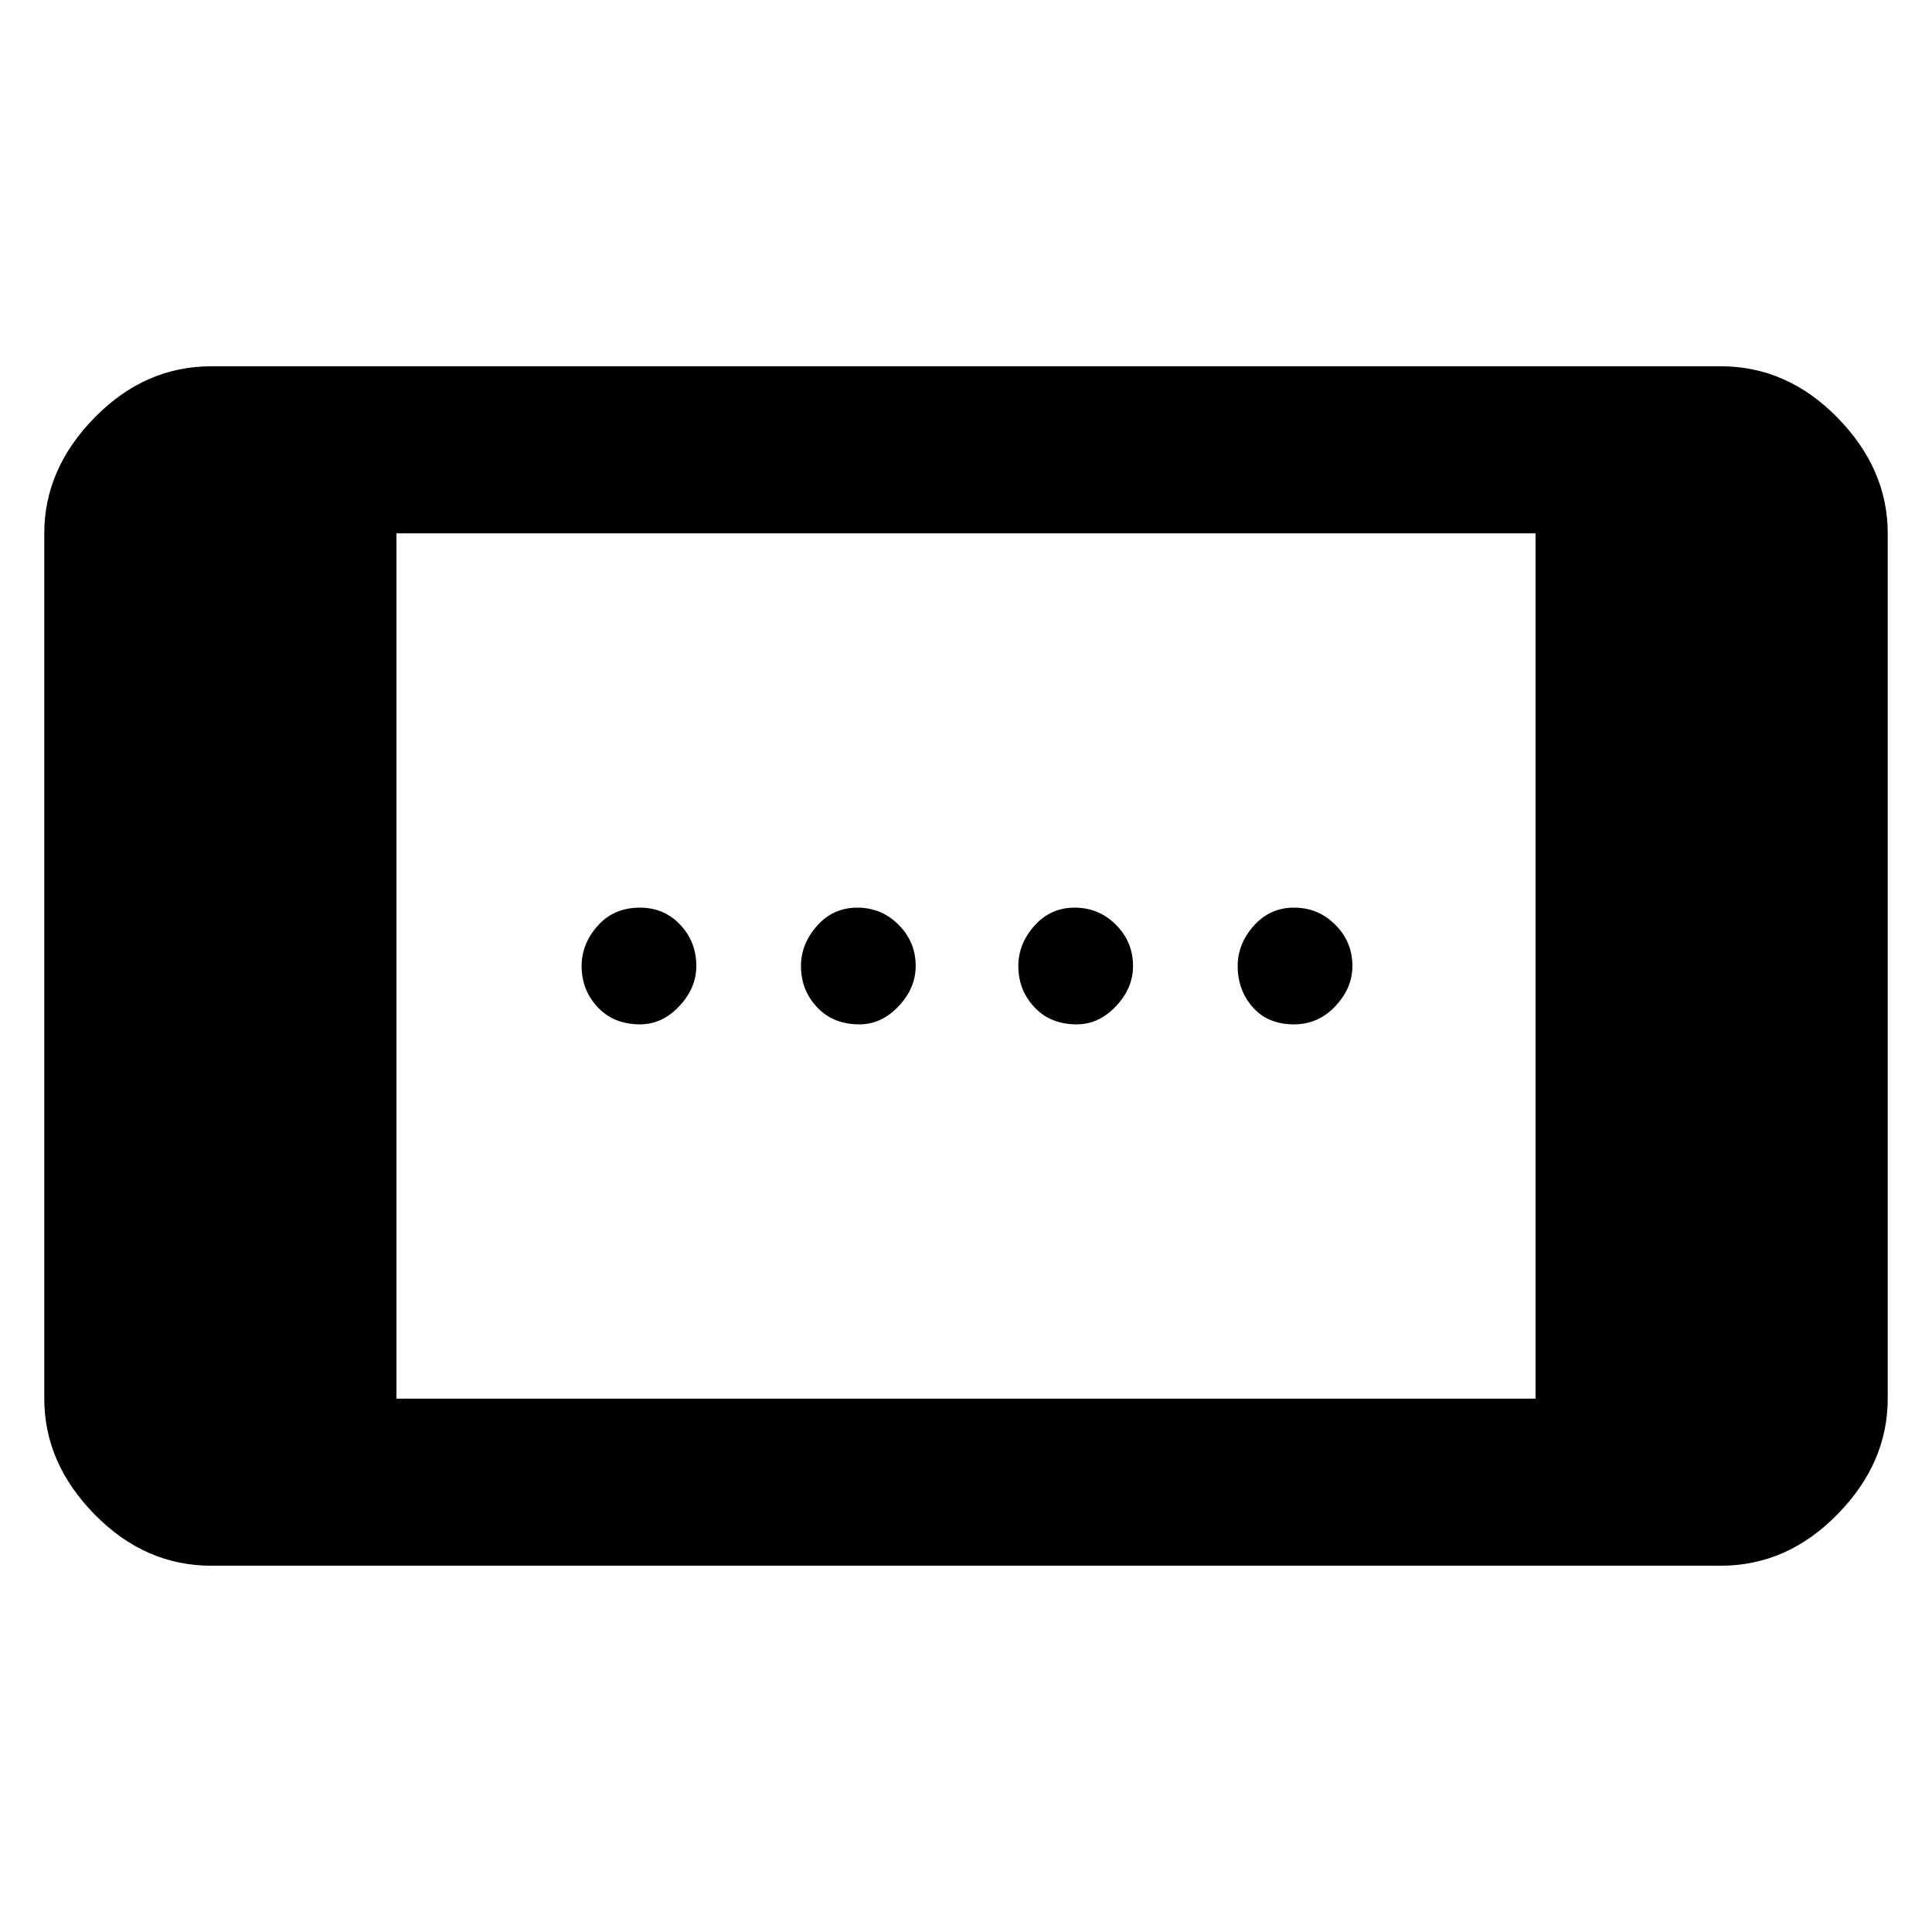 <svg xmlns="http://www.w3.org/2000/svg" height="48" width="48"><path d="M26.75 25.45q-.65 0-1.05-.425T25.3 24q0-.55.4-1 .4-.45 1-.45t1.025.425q.425.425.425 1.025 0 .55-.425 1-.425.45-.975.45Zm-10.85 0q-.65 0-1.05-.425T14.45 24q0-.55.4-1 .4-.45 1.05-.45.6 0 1 .425T17.3 24q0 .55-.425 1-.425.45-.975.45Zm16.25 0q-.65 0-1.025-.425Q30.75 24.6 30.75 24q0-.55.4-1 .4-.45 1-.45t1.025.425Q33.6 23.4 33.6 24q0 .55-.425 1-.425.45-1.025.45Zm-10.8 0q-.65 0-1.05-.425T19.9 24q0-.55.4-1 .4-.45 1-.45t1.025.425q.425.425.425 1.025 0 .55-.425 1-.425.45-.975.45ZM5.25 38.9q-1.65 0-2.9-1.275T1.1 34.75v-21.5q0-1.6 1.25-2.875T5.25 9.1h37.5q1.65 0 2.9 1.275t1.25 2.875v21.5q0 1.6-1.25 2.875t-2.9 1.275Zm4.6-4.15h28.3v-21.5H9.85Z"/></svg>